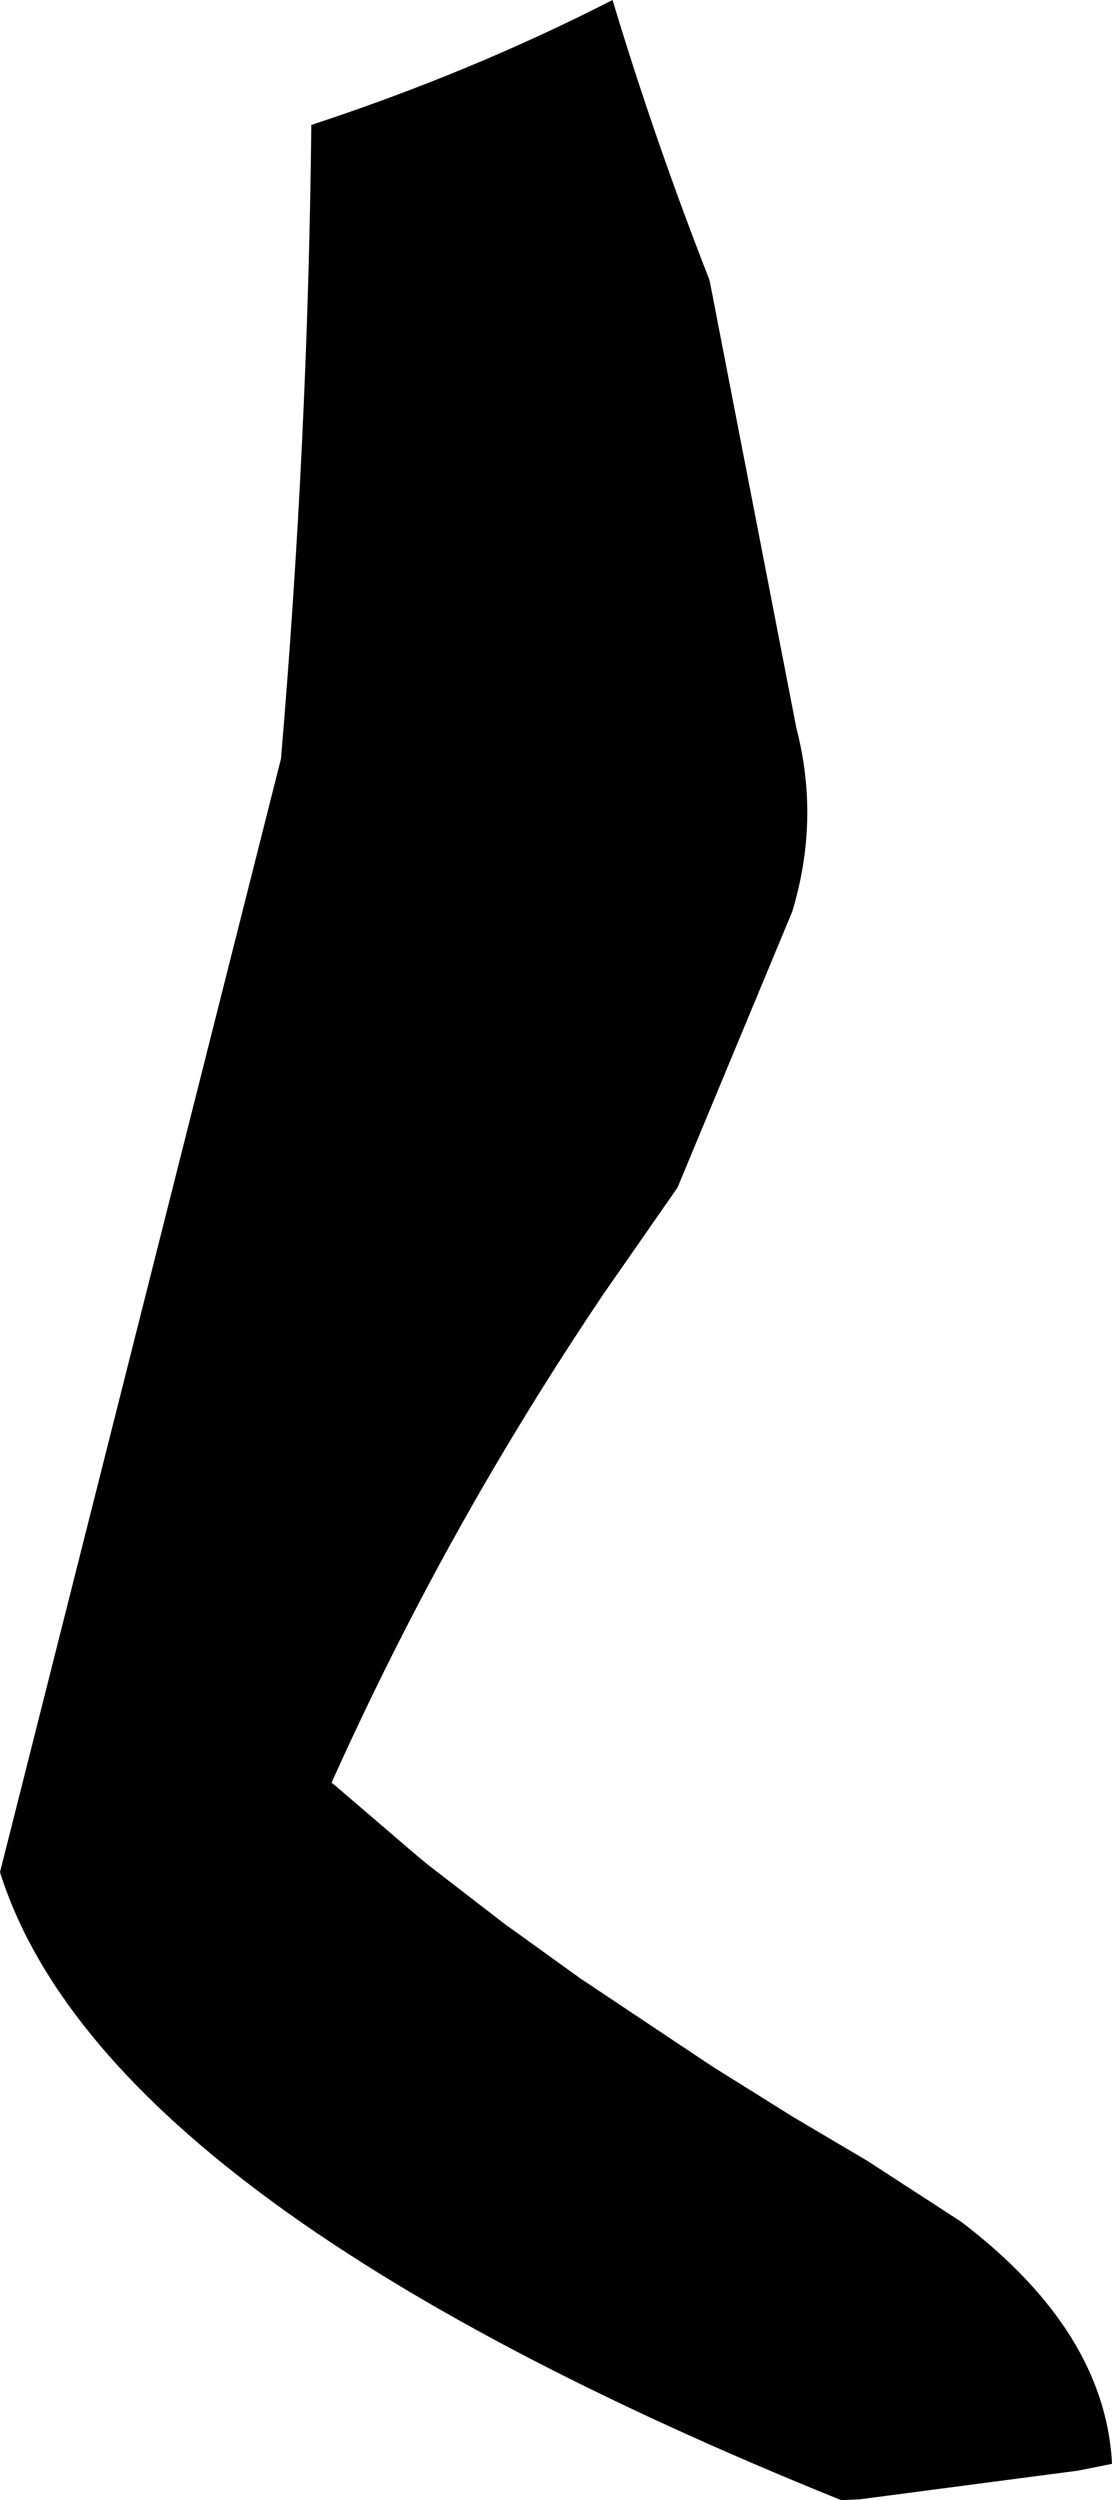 <?xml version="1.0" encoding="UTF-8" standalone="no"?>
<svg xmlns:xlink="http://www.w3.org/1999/xlink" height="148.1px" width="65.9px" xmlns="http://www.w3.org/2000/svg">
  <g transform="matrix(1.0, 0.0, 0.0, 1.0, -236.3, -285.0)">
    <path d="M272.6 285.0 Q275.1 293.3 278.35 301.6 L283.5 328.15 Q284.9 333.55 283.25 339.0 L276.45 355.35 272.1 361.6 Q266.0 370.65 261.1 380.0 258.35 385.25 255.95 390.6 L256.2 390.8 261.1 395.0 261.65 395.45 262.1 395.8 266.25 399.0 266.6 399.25 266.95 399.5 270.7 402.2 278.5 407.4 283.3 410.4 287.7 413.0 293.25 416.6 Q301.8 423.1 302.2 430.95 L300.2 431.35 287.25 433.05 286.15 433.1 Q242.45 415.45 236.3 395.9 L252.95 329.95 Q254.55 311.15 254.75 292.4 264.2 289.3 272.6 285.0" fill="#000000" fill-rule="evenodd" stroke="none"/>
  </g>
</svg>
